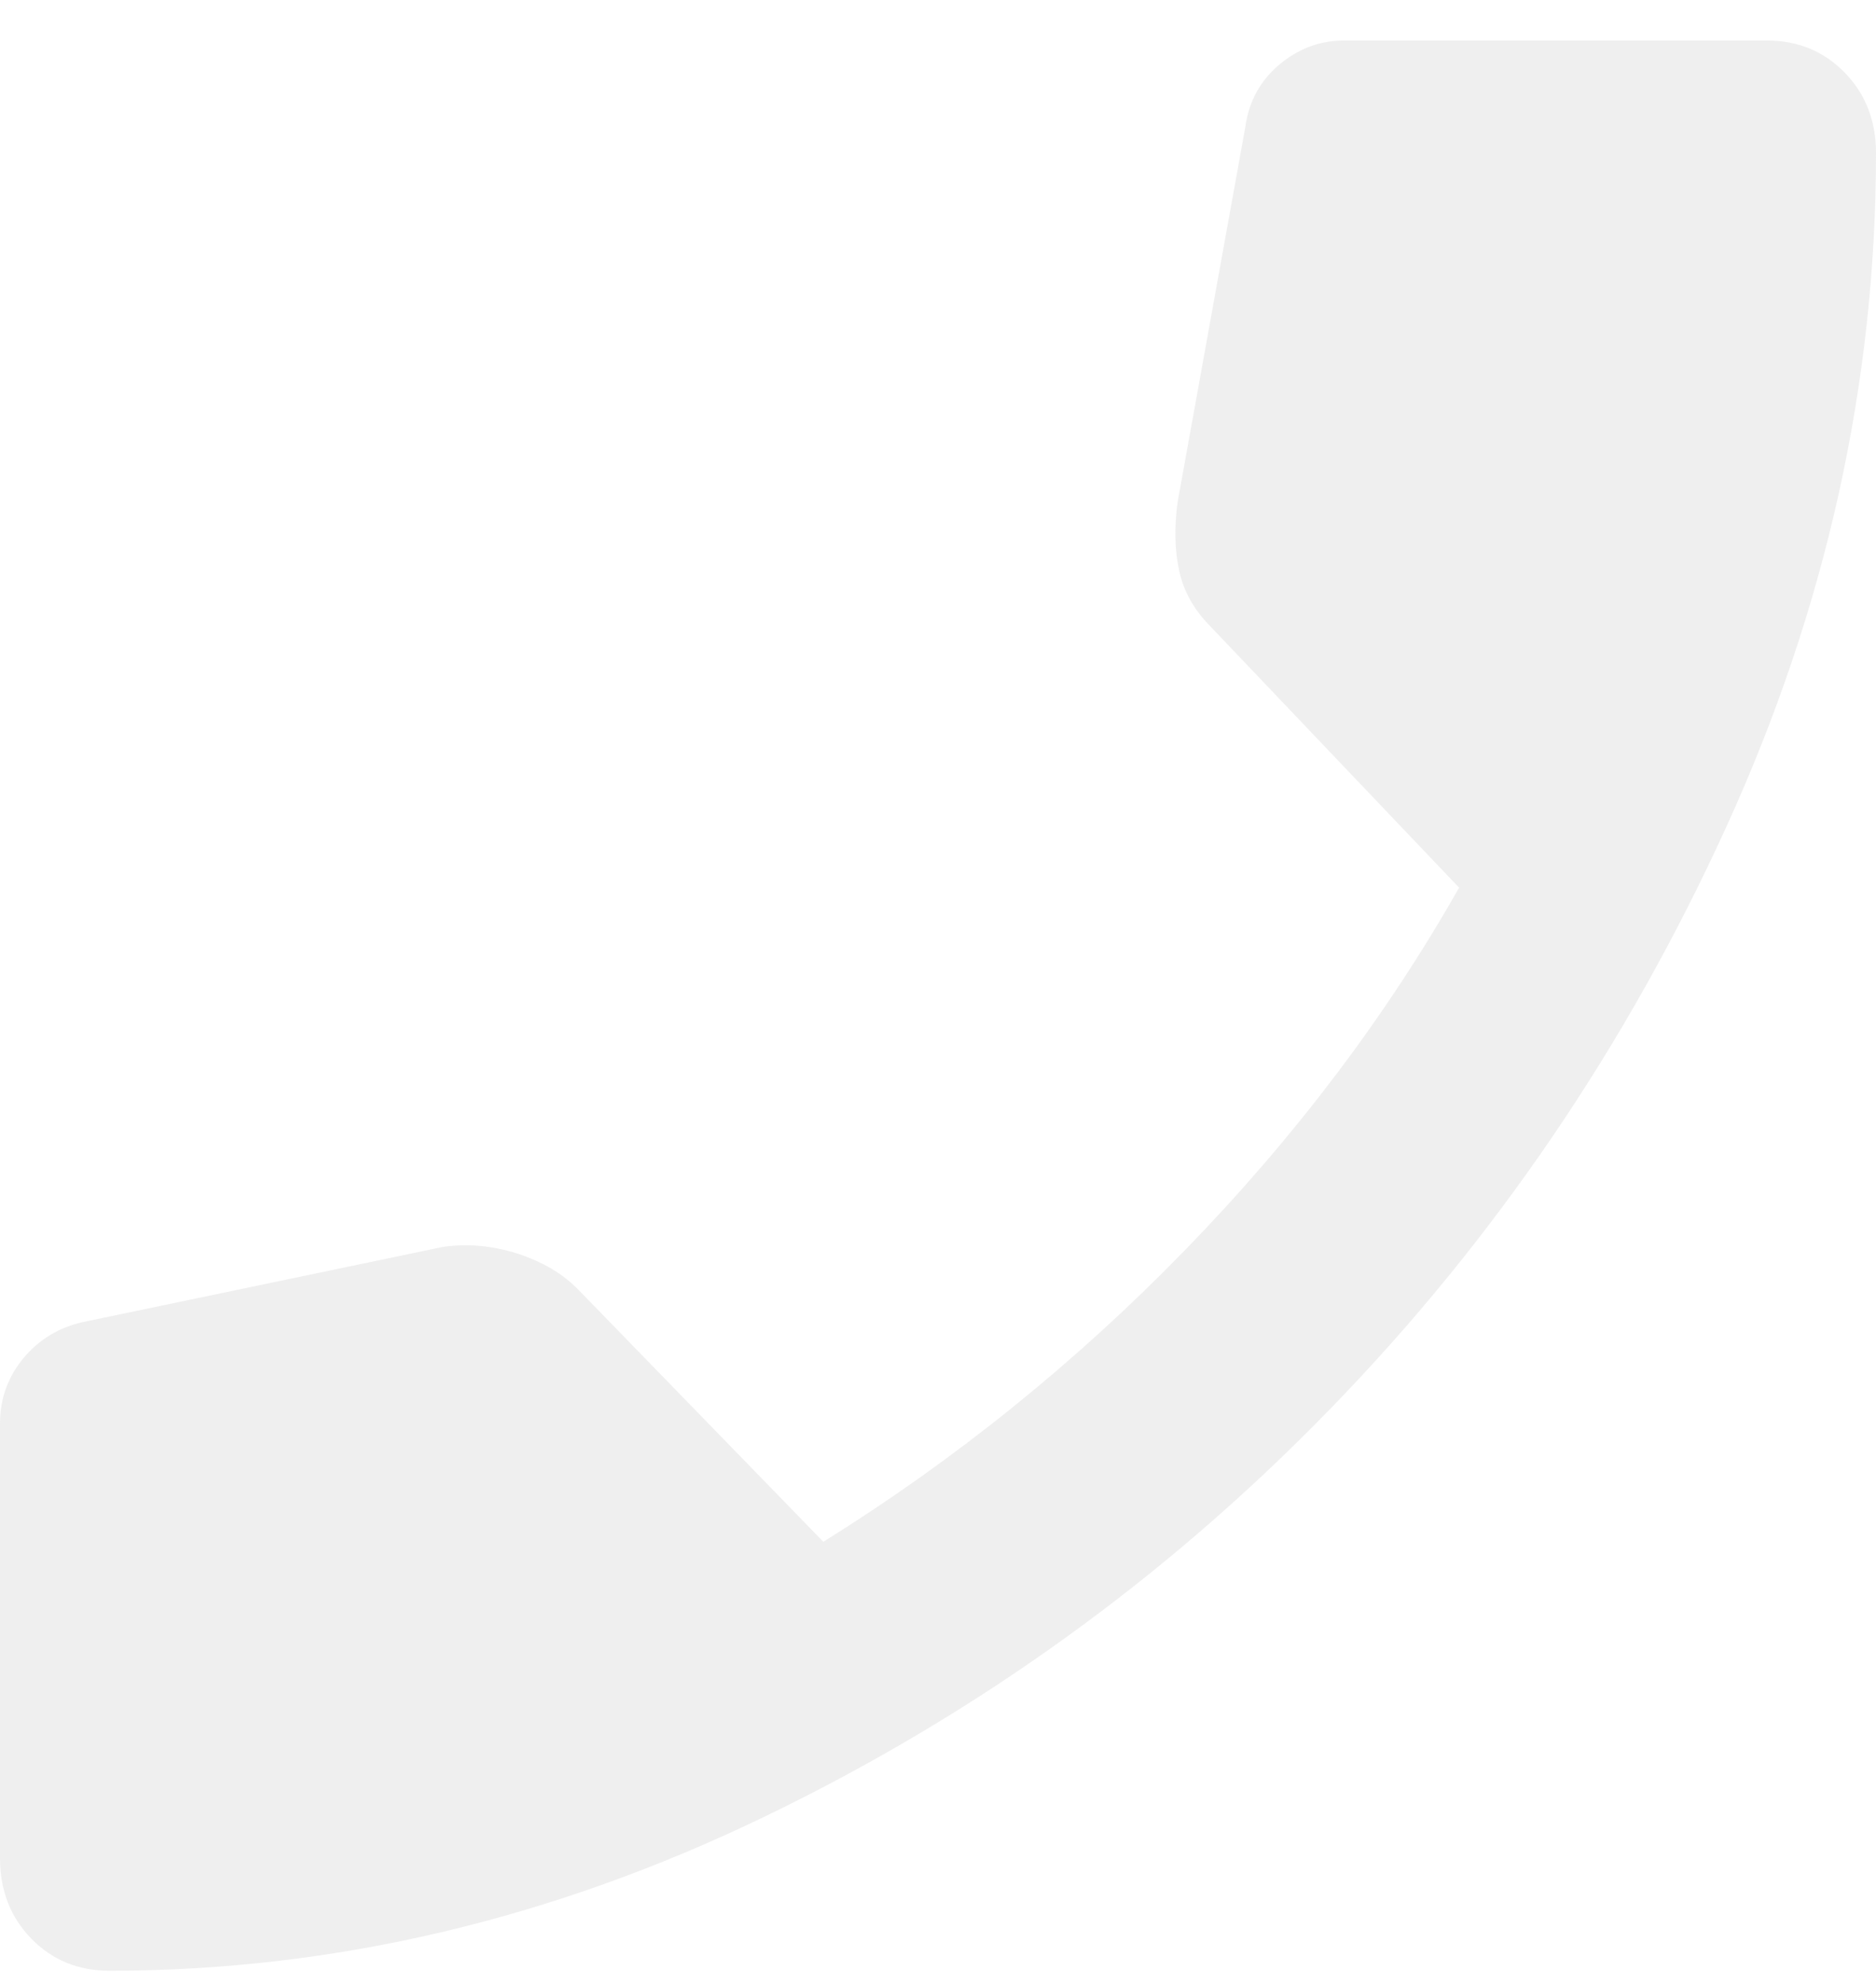 <svg width="35" height="37" viewBox="0 0 35 37" fill="none" xmlns="http://www.w3.org/2000/svg">
<path d="M2.042 36.755C1.458 36.755 0.972 36.555 0.583 36.155C0.194 35.755 0 35.255 0 34.655V26.555C0 26.089 0.146 25.68 0.438 25.329C0.729 24.98 1.102 24.755 1.556 24.655L8.264 23.255C8.718 23.189 9.18 23.23 9.65 23.379C10.12 23.53 10.5 23.755 10.792 24.055L15.361 28.755C17.824 27.222 20.076 25.405 22.118 23.305C24.16 21.205 25.861 18.955 27.222 16.555L22.556 11.655C22.264 11.355 22.077 11.013 21.996 10.629C21.915 10.247 21.907 9.822 21.972 9.355L23.236 2.355C23.301 1.889 23.512 1.505 23.868 1.205C24.224 0.905 24.63 0.755 25.083 0.755H32.958C33.542 0.755 34.028 0.955 34.417 1.355C34.806 1.755 35 2.255 35 2.855C35 7.155 34.068 11.347 32.204 15.429C30.341 19.513 27.878 23.13 24.815 26.279C21.753 29.43 18.238 31.963 14.268 33.879C10.298 35.797 6.222 36.755 2.042 36.755Z" fill="#E9E9E9" fill-opacity="0.74"/>
</svg>
